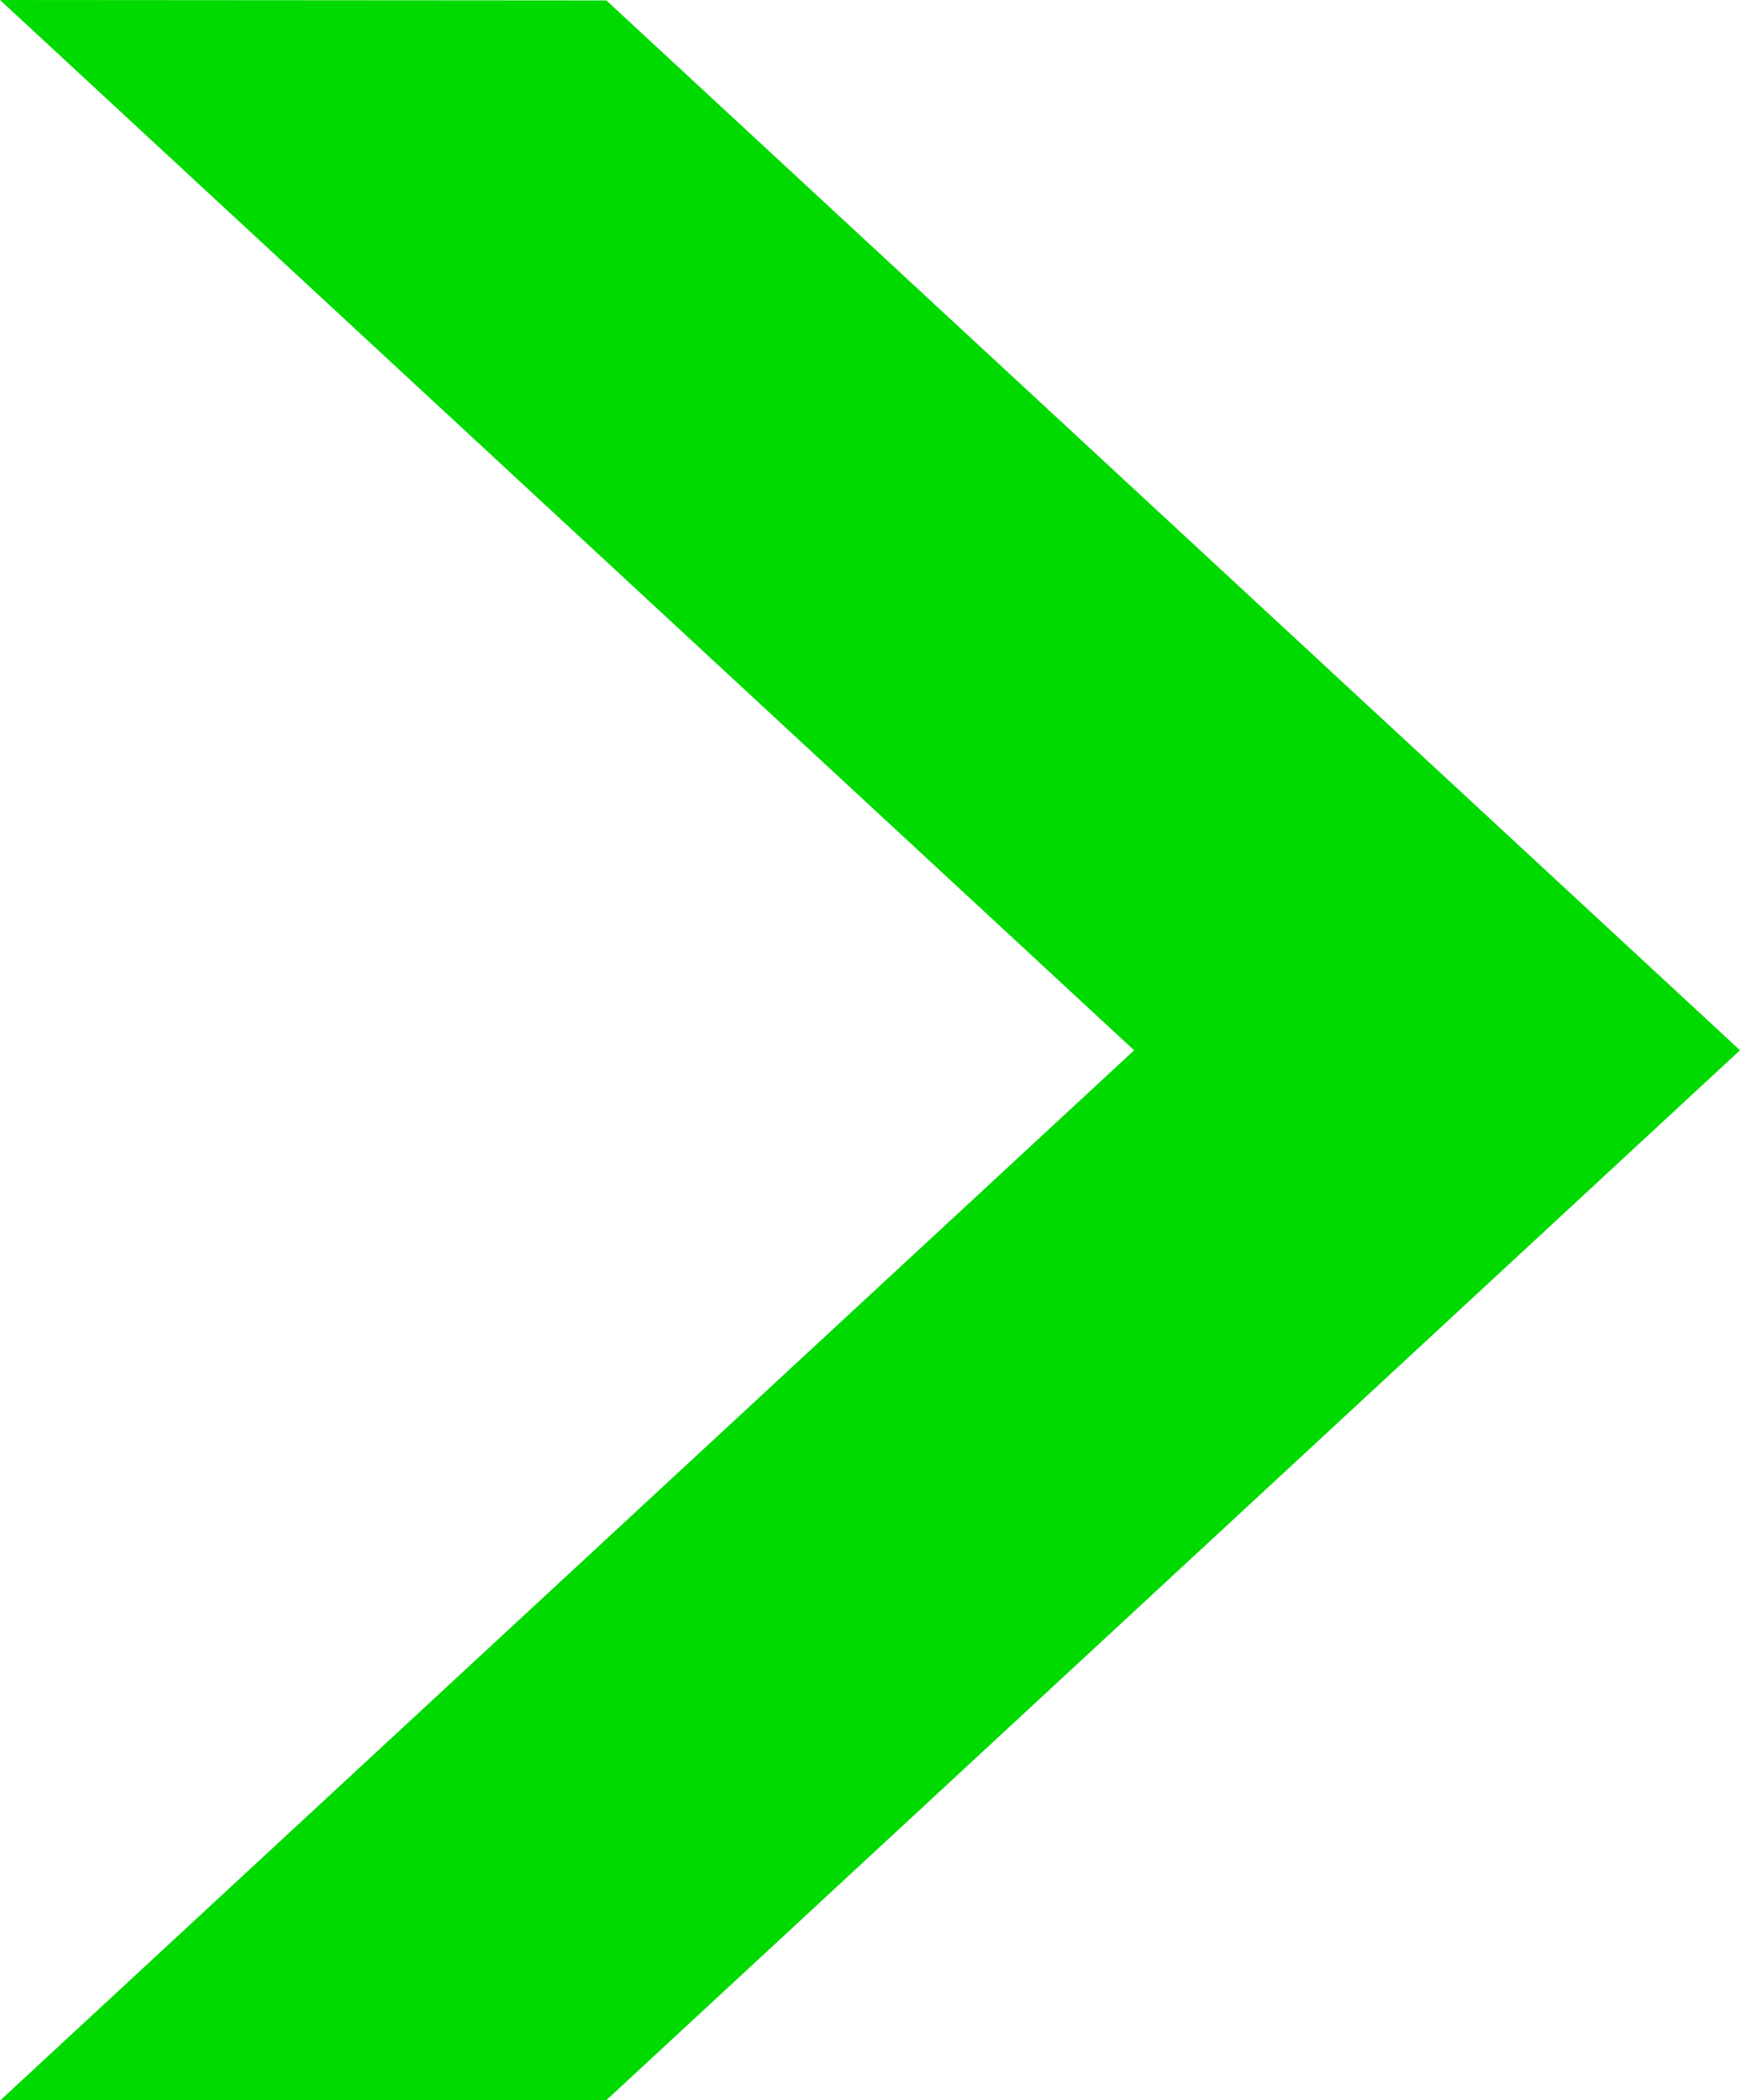 <svg xmlns="http://www.w3.org/2000/svg" width="29" height="35" viewBox="0 0 29 35">
    <path fill="#00DA00" fill-rule="evenodd" d="M14.496 21.902L-3 3.008 -3 13.106 14.497 32 31.993 13.106 32 3z" transform="rotate(-90 14.5 17.5)"/>
</svg>
